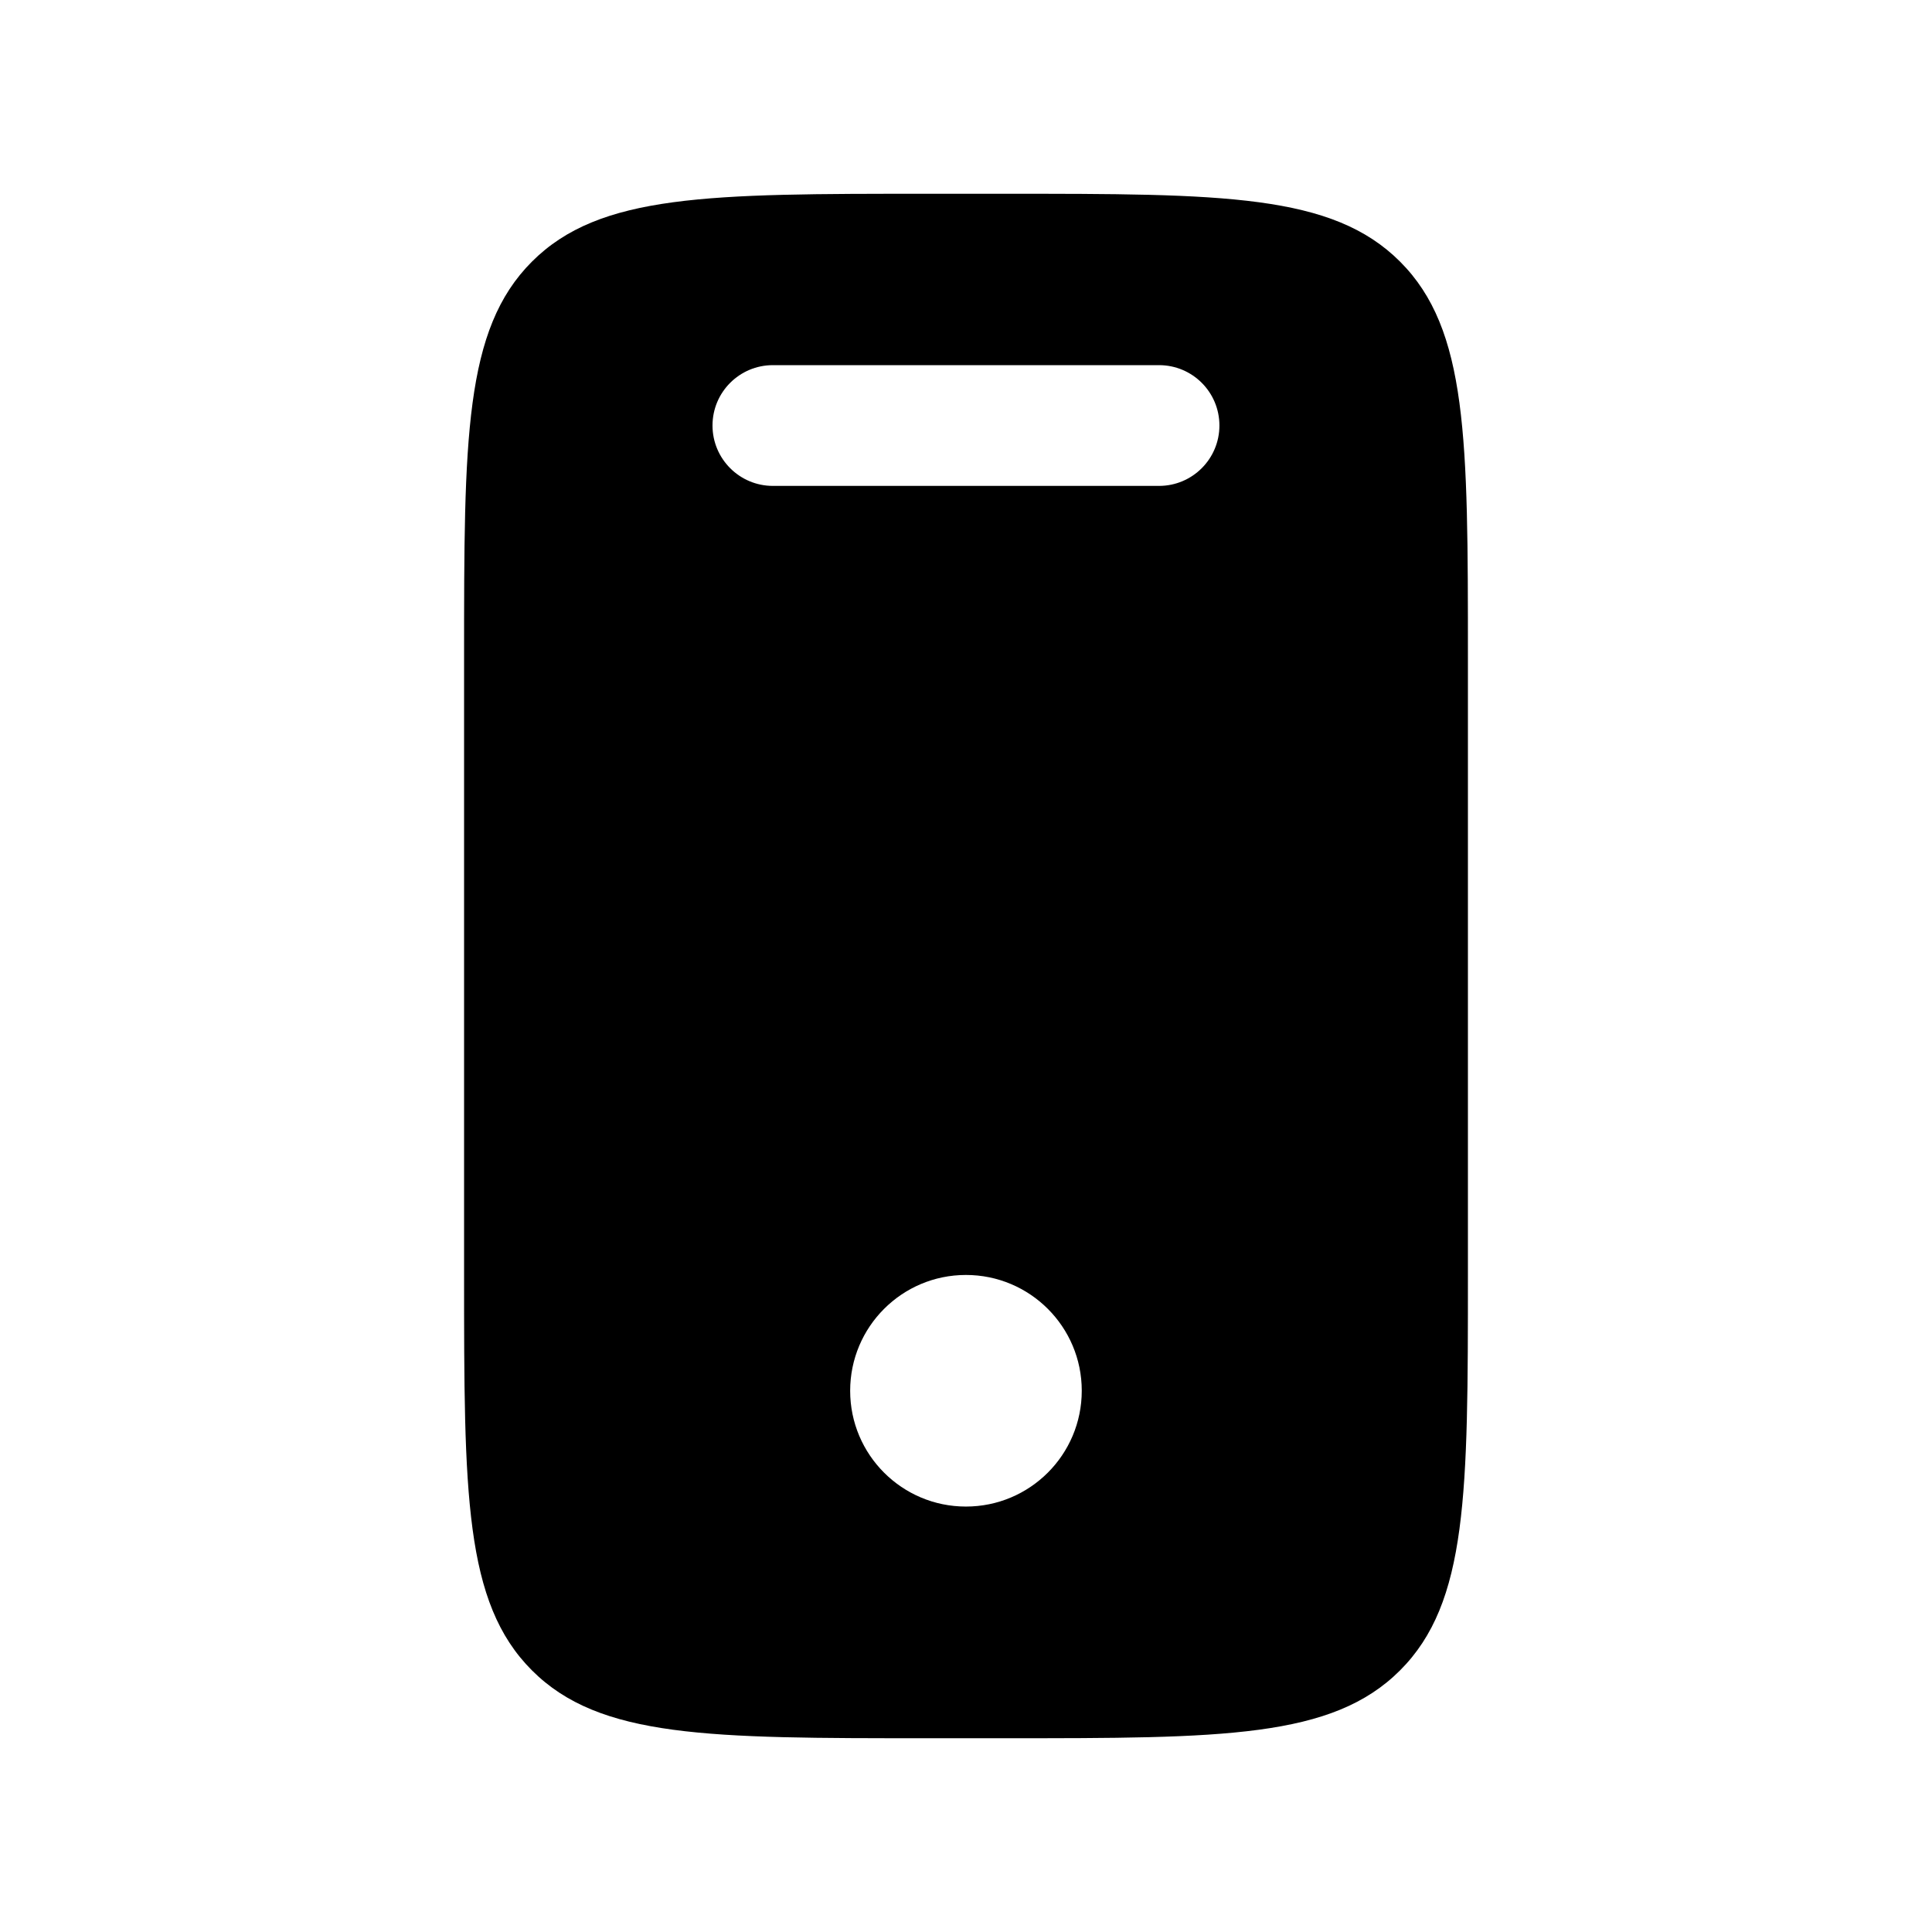 <svg xmlns="http://www.w3.org/2000/svg" viewBox="0 0 24 24" fill="none">
    <path fill-rule="evenodd" clip-rule="evenodd" d="M6.608 3.25C5.765 4.093 5.765 5.45 5.765 8.163L5.765 15.837C5.765 18.55 5.765 19.907 6.608 20.75C7.451 21.593 8.807 21.593 11.52 21.593L12.48 21.593C15.193 21.593 16.549 21.593 17.392 20.75C18.235 19.907 18.235 18.55 18.235 15.837L18.235 8.163C18.235 5.45 18.235 4.093 17.392 3.25C16.549 2.407 15.193 2.407 12.48 2.407L11.52 2.407C8.807 2.407 7.451 2.407 6.608 3.25ZM14.398 6.036C14.812 6.036 15.148 5.7 15.148 5.286C15.148 4.871 14.812 4.536 14.398 4.536L9.601 4.536C9.187 4.536 8.851 4.871 8.851 5.286C8.851 5.7 9.187 6.036 9.601 6.036L14.398 6.036ZM11.999 18.715C12.794 18.715 13.438 18.071 13.438 17.276C13.438 16.482 12.794 15.838 11.999 15.838C11.205 15.838 10.561 16.482 10.561 17.277C10.561 18.071 11.205 18.715 11.999 18.715Z" fill="currentColor"/>
</svg>